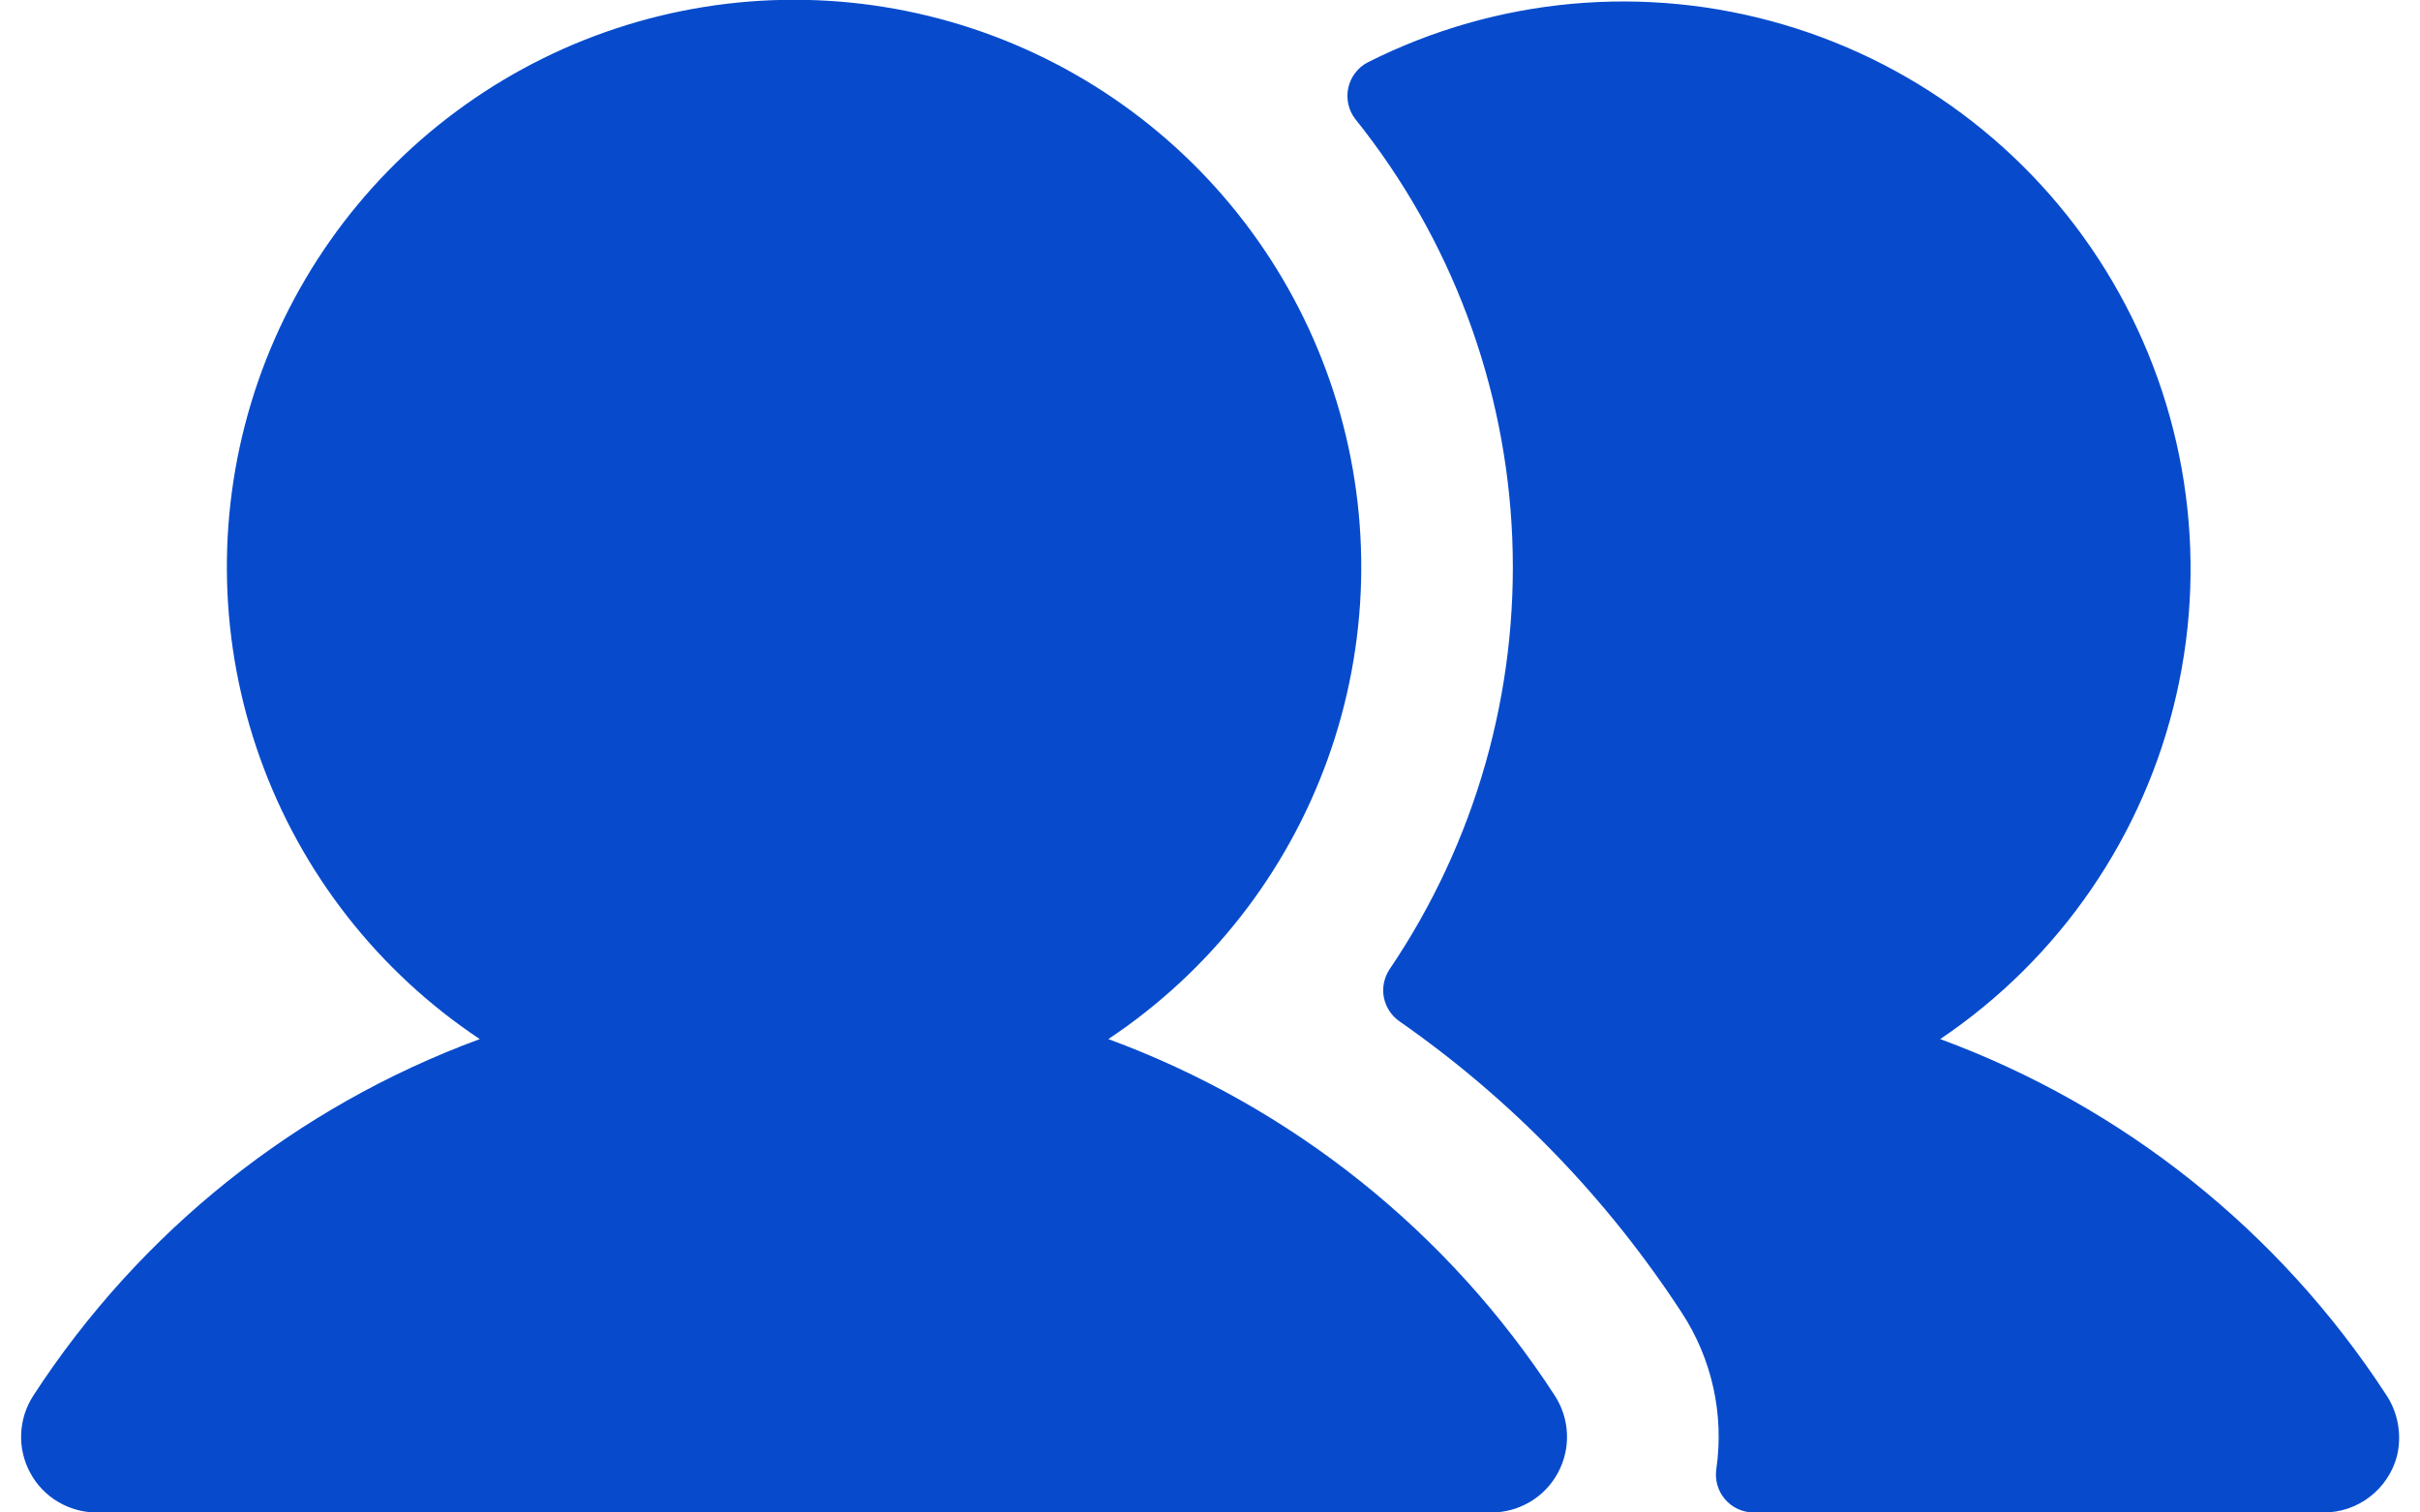 <svg width="32" height="20" viewBox="0 0 32 20" fill="none" xmlns="http://www.w3.org/2000/svg">
  <path d="M20.559 18.454C20.657 18.605 20.713 18.779 20.72 18.959C20.728 19.139 20.686 19.318 20.6 19.476C20.515 19.635 20.388 19.767 20.233 19.859C20.078 19.951 19.901 20 19.721 20H1.279C1.099 20 0.922 19.951 0.767 19.859C0.612 19.767 0.485 19.635 0.4 19.476C0.314 19.318 0.272 19.139 0.28 18.959C0.287 18.779 0.343 18.605 0.441 18.454C1.849 16.287 3.919 14.633 6.344 13.74C5.003 12.848 3.986 11.548 3.442 10.033C2.897 8.517 2.855 6.867 3.321 5.326C3.787 3.785 4.737 2.434 6.03 1.475C7.322 0.515 8.89 -0.003 10.5 -0.003C12.11 -0.003 13.677 0.515 14.97 1.475C16.263 2.434 17.213 3.785 17.679 5.326C18.145 6.867 18.103 8.517 17.558 10.033C17.014 11.548 15.996 12.848 14.656 13.74C17.081 14.633 19.151 16.287 20.559 18.454ZM31.547 18.435C30.139 16.277 28.074 14.631 25.656 13.74C27.238 12.674 28.355 11.046 28.779 9.185C29.203 7.325 28.901 5.374 27.937 3.728C26.973 2.082 25.417 0.865 23.587 0.326C21.757 -0.214 19.791 -0.036 18.087 0.824C18.022 0.857 17.965 0.905 17.921 0.963C17.876 1.021 17.845 1.088 17.829 1.16C17.813 1.231 17.813 1.306 17.829 1.377C17.845 1.449 17.876 1.516 17.921 1.574C19.188 3.154 19.915 5.097 19.997 7.12C20.078 9.143 19.51 11.14 18.375 12.816C18.302 12.926 18.274 13.06 18.299 13.189C18.325 13.319 18.4 13.433 18.509 13.508C19.989 14.54 21.255 15.849 22.24 17.361C22.637 17.969 22.799 18.701 22.696 19.42C22.685 19.491 22.689 19.565 22.708 19.634C22.728 19.704 22.762 19.769 22.809 19.824C22.856 19.879 22.914 19.924 22.98 19.954C23.046 19.984 23.117 20 23.19 20H30.727C30.948 20 31.162 19.927 31.336 19.793C31.511 19.659 31.637 19.471 31.694 19.259C31.729 19.119 31.733 18.973 31.708 18.831C31.683 18.689 31.628 18.554 31.547 18.435Z" fill="#074BCC"/>
</svg>
